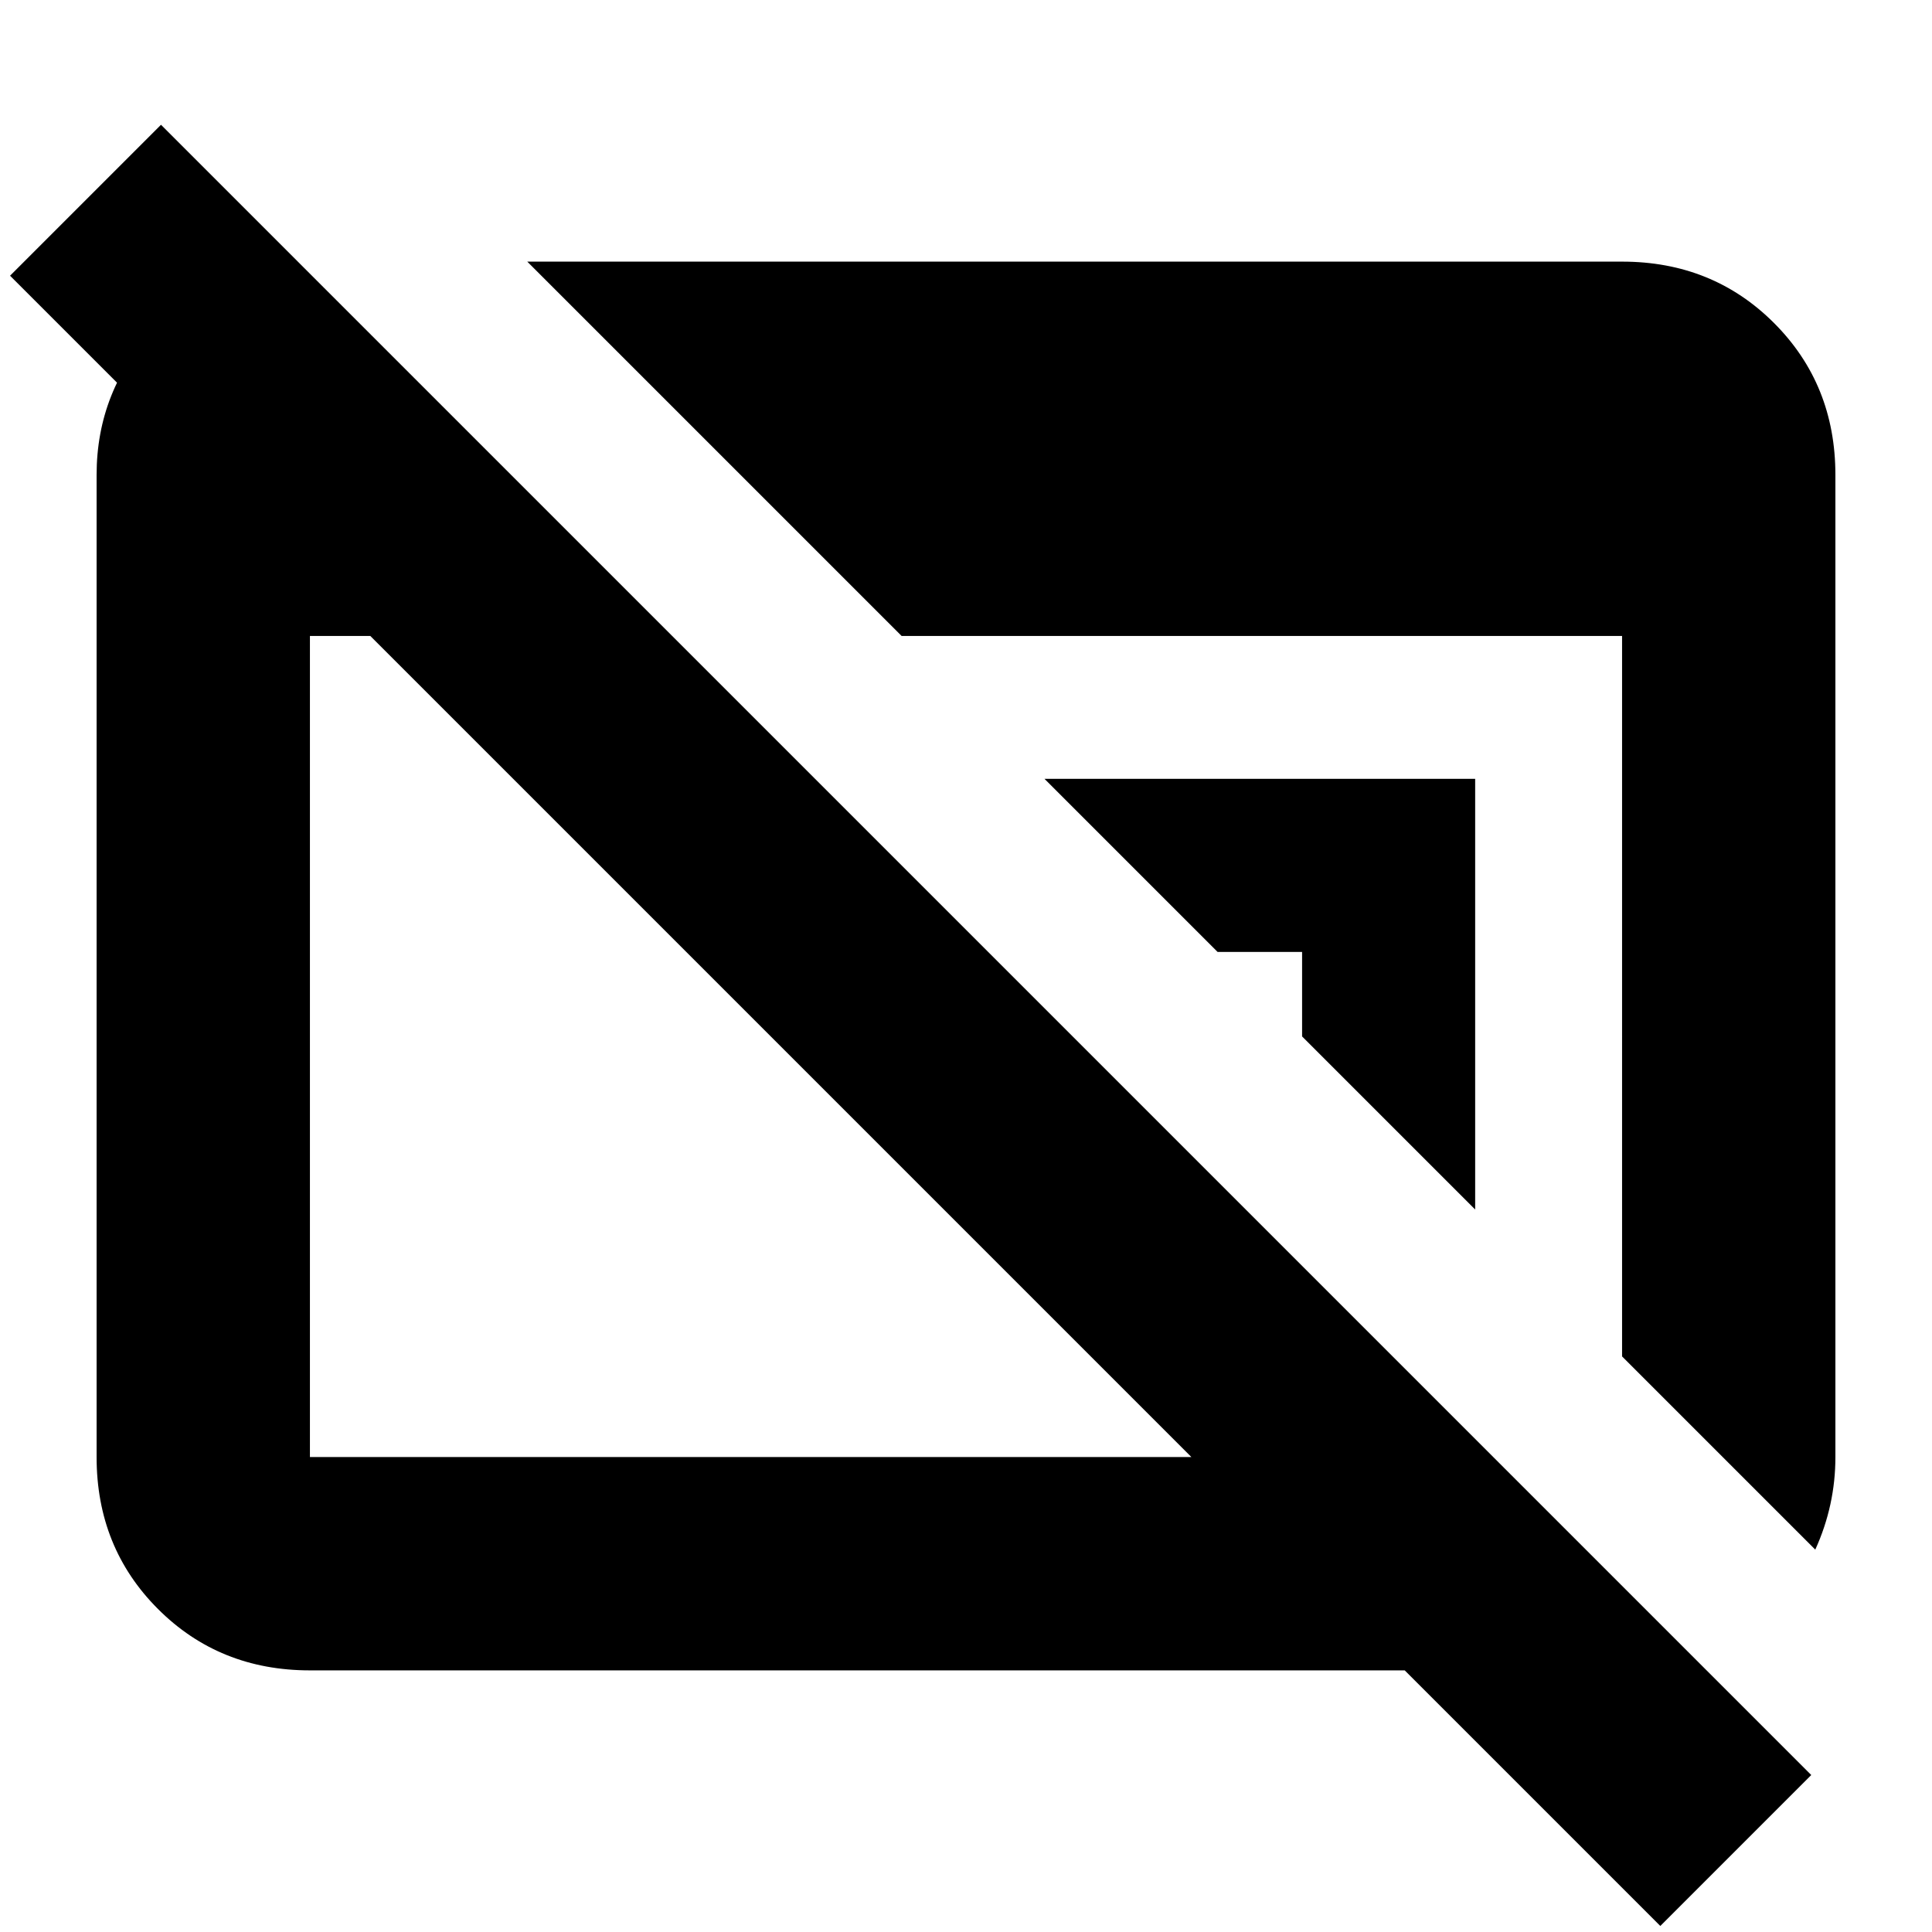 <svg xmlns="http://www.w3.org/2000/svg" height="24" viewBox="0 96 960 960" width="24"><path d="M825 1053 698 926H154q-45 0-75.5-30.5T48 820V332q0-42 29-73t71-33v150L5 233l75-75 820 820-75 75ZM154 820h438L184 412h-30v408Zm748 46-96-96V412H448L262 226h544q45 0 75.5 30.5T912 332v488q0 12-2.5 23.5T902 866ZM733 697l-86-86v-42h-42l-86-86h214v214Z"/></svg>